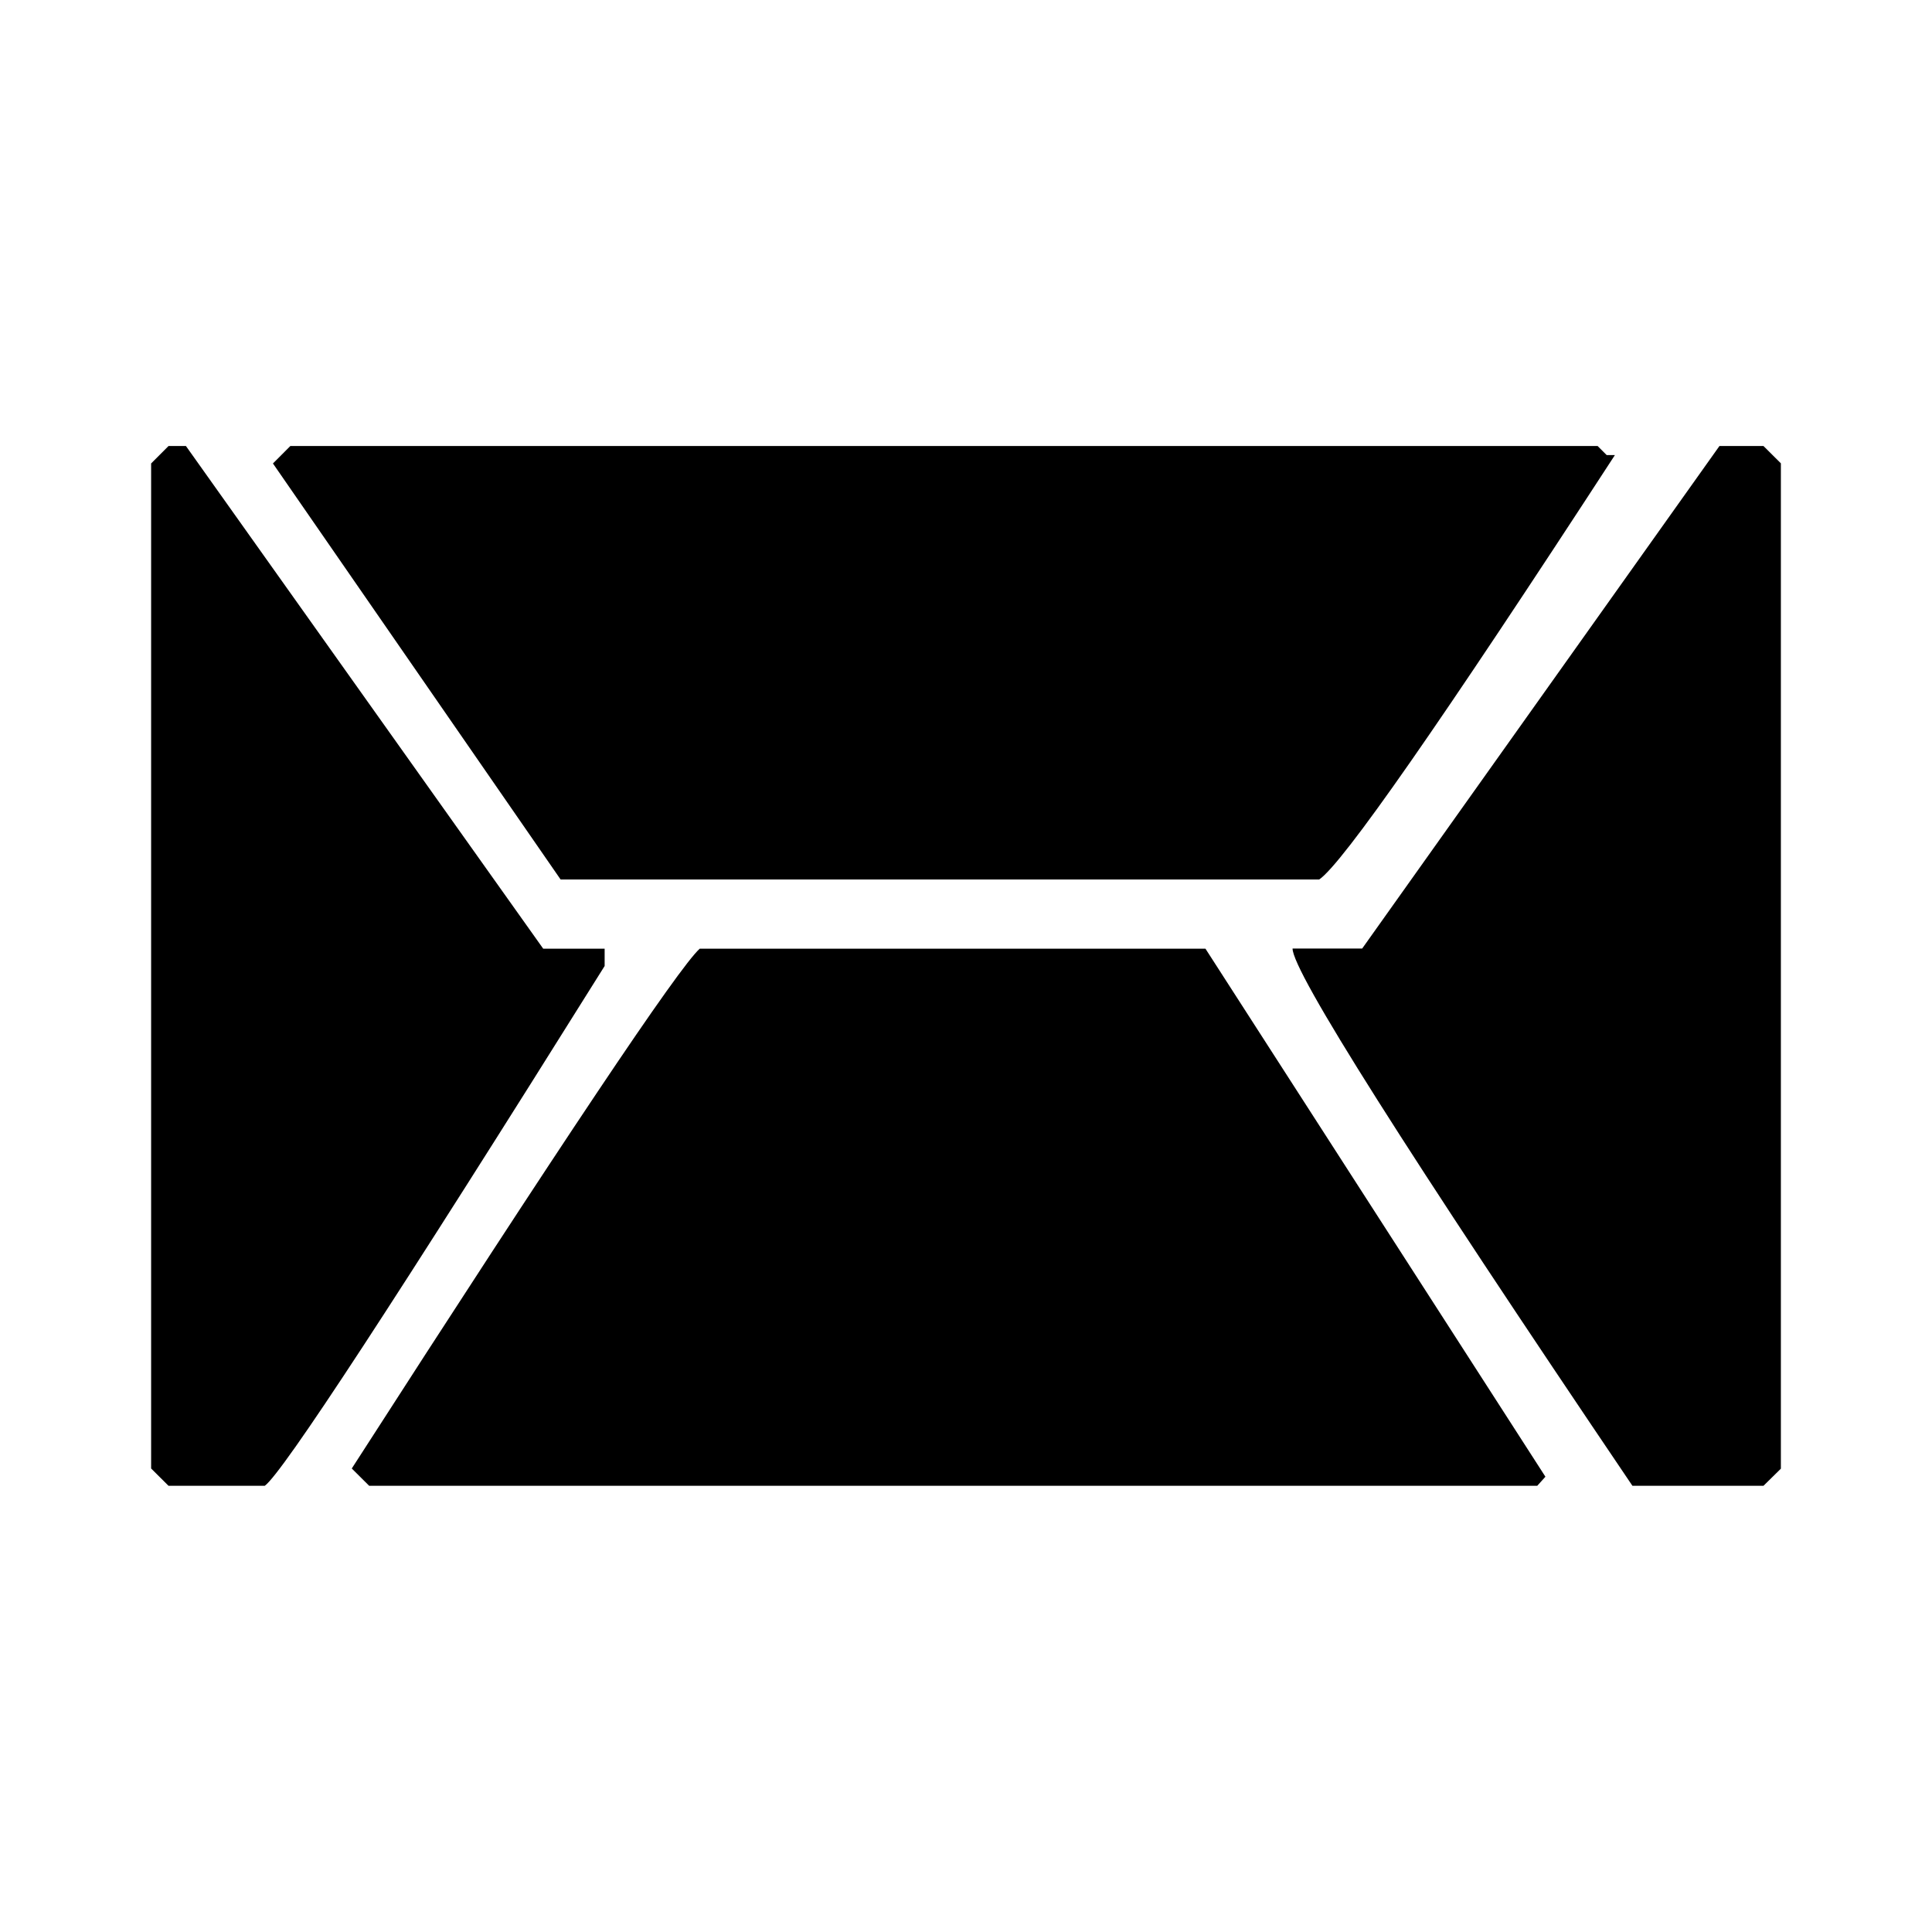 <svg id="Calque_1" data-name="Calque 1" xmlns="http://www.w3.org/2000/svg" viewBox="0 0 425.2 425.2"><defs><style>.cls-1{fill-rule:evenodd;}</style></defs><title>GRAVOSIGN_PICTO_54</title><path class="cls-1" d="M154,208.79h111.3L340.12,325l-1.8,2H81.25l-3.83-3.81Q147,215.06,154,208.79ZM378.42,98.16h9.69l3.83,3.81V323.23L388.11,327H359.27q-74.8-110.63-74.8-118.24h15.32Zm-314.52,0H351.61l2,2h1.8Q298,188.41,290.33,193.56H123.38L60.07,102Zm-26.81,0h3.83l78.63,110.63h13.52v3.81Q64.13,322.78,58.27,327H37.09l-3.83-3.81V102Z"/></svg>
